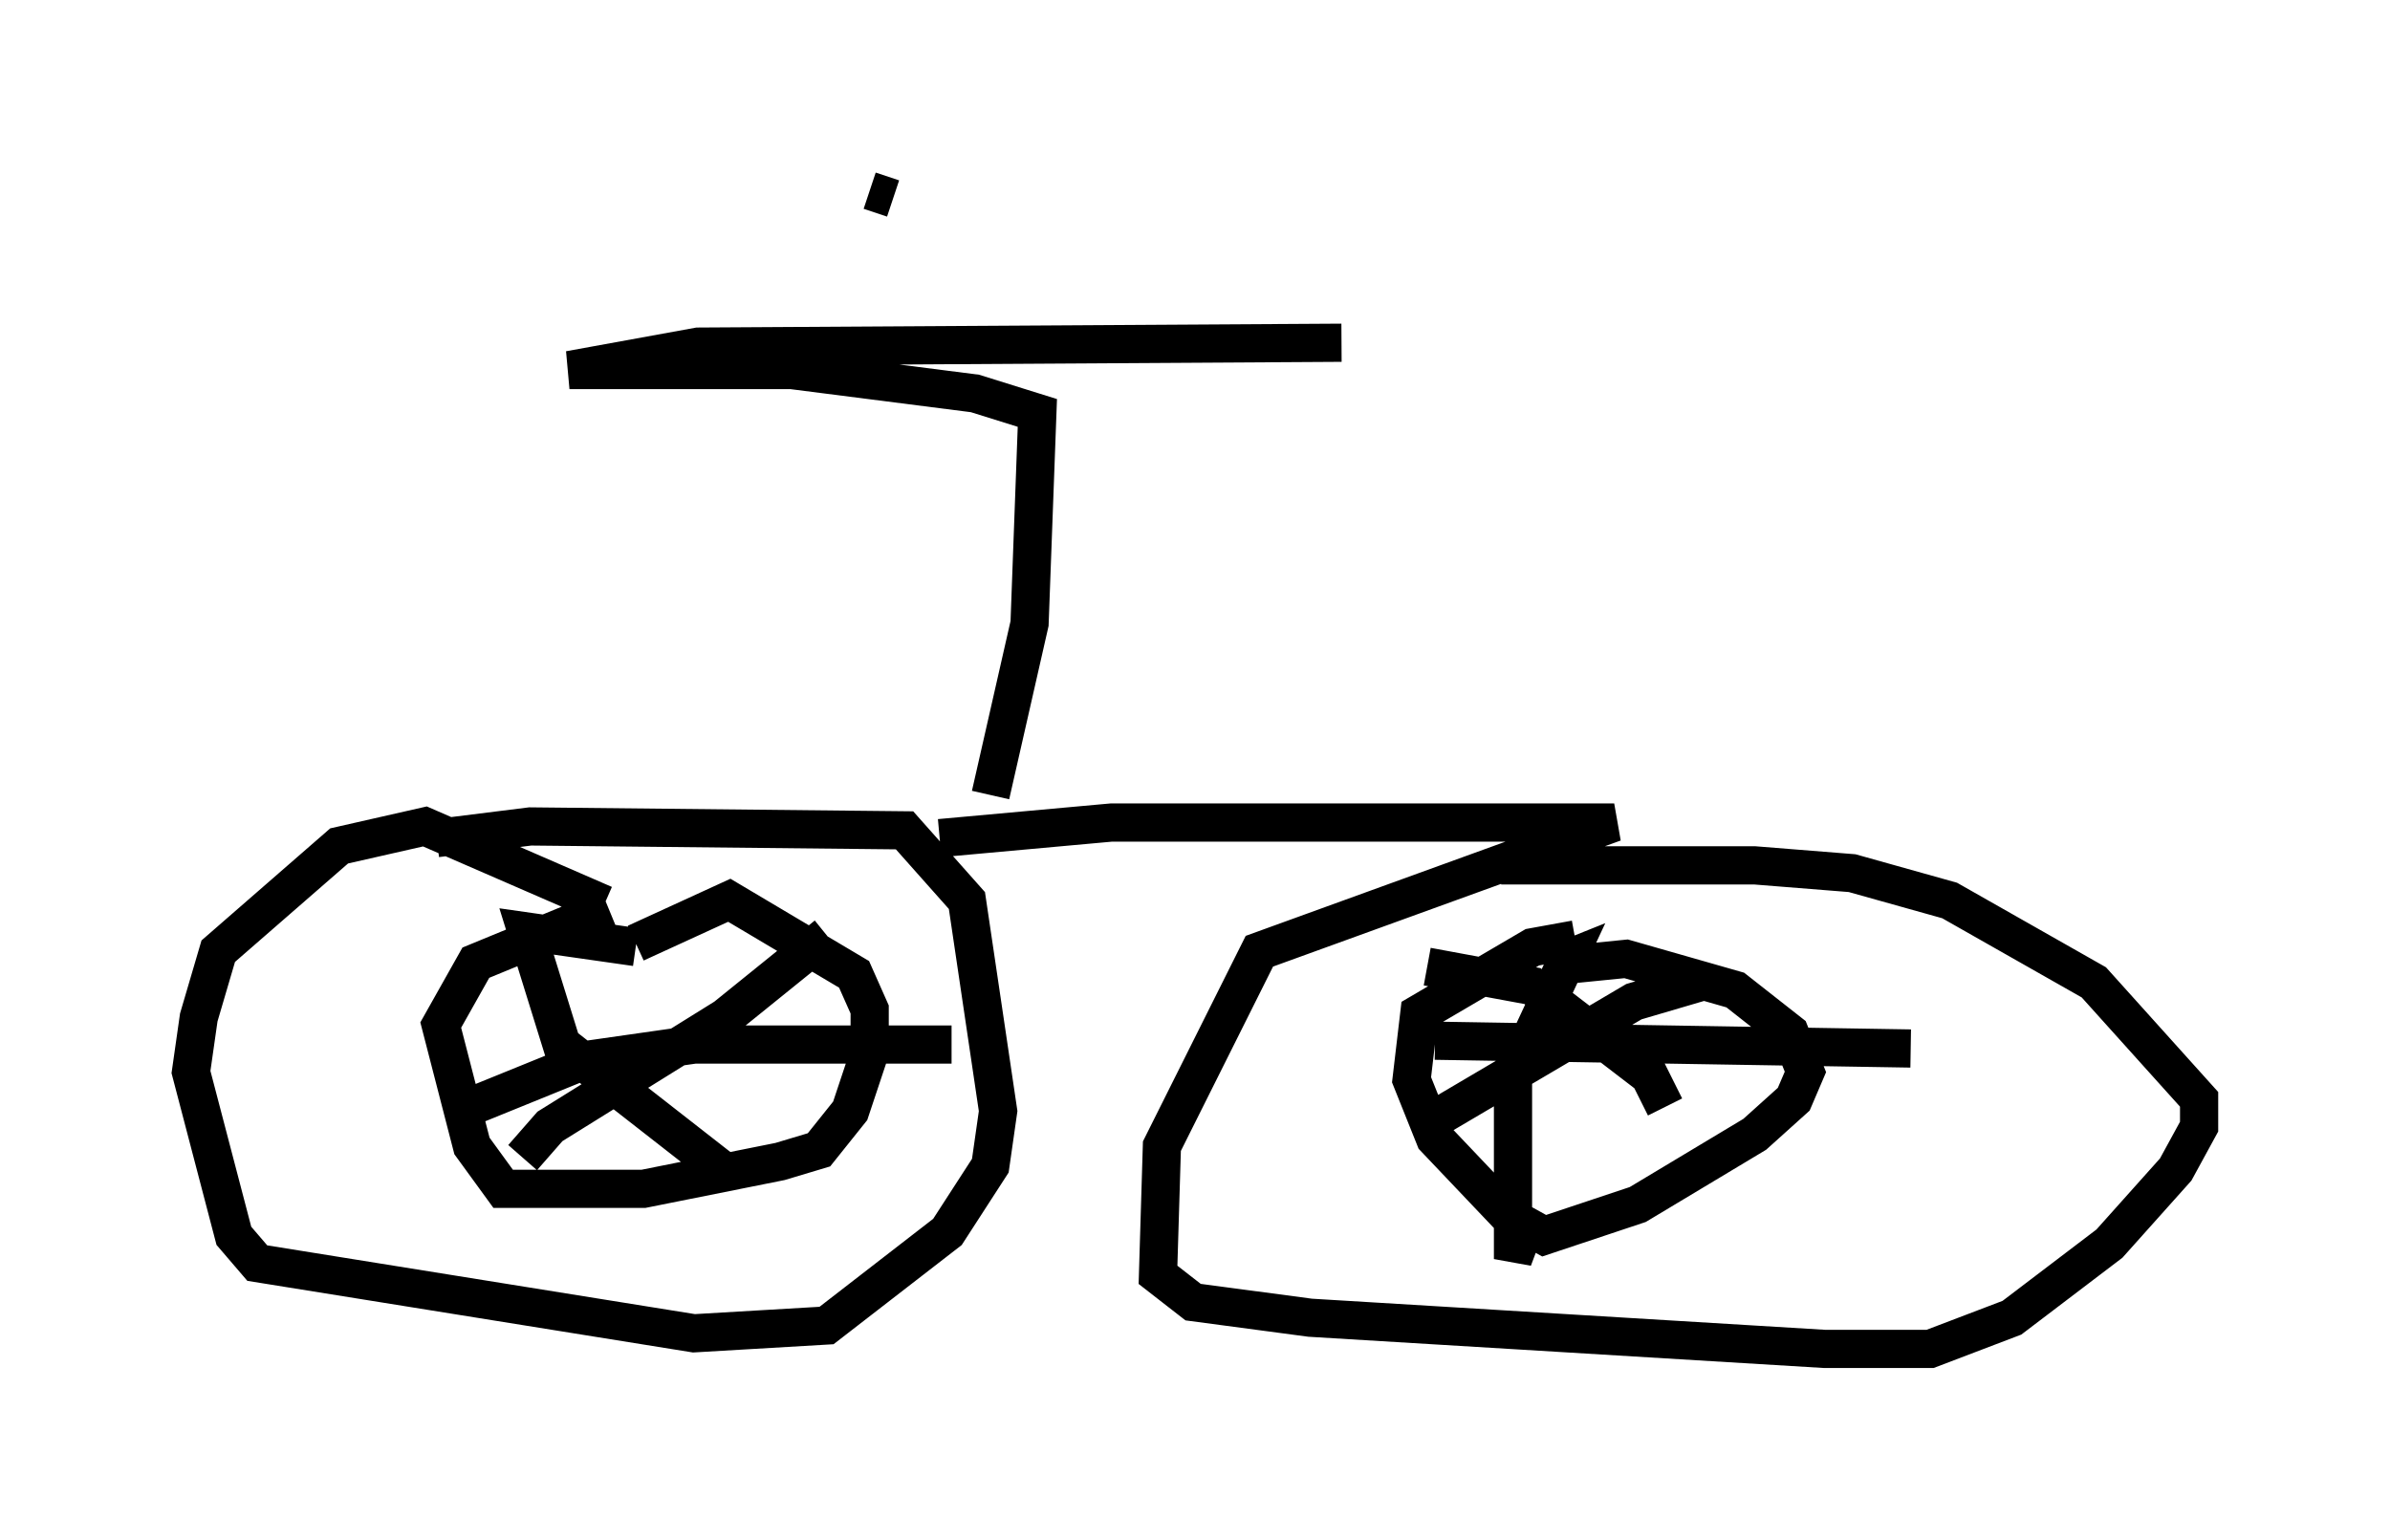 <?xml version="1.0" encoding="utf-8" ?>
<svg baseProfile="full" height="40.319" version="1.1" width="62.573" xmlns="http://www.w3.org/2000/svg" xmlns:ev="http://www.w3.org/2001/xml-events" xmlns:xlink="http://www.w3.org/1999/xlink"><defs /><rect fill="white" height="40.319" width="62.573" x="0" y="0" /><path d="M16.74, 24.6 m-0.919, -0.919 l-4.696, -2.042 -2.246, 0.51 l-3.165, 2.756 -0.51, 1.735 l-0.204, 1.429 1.123, 4.288 l0.613, 0.715 11.433, 1.838 l3.471, -0.204 3.165, -2.45 l1.123, -1.735 0.204, -1.429 l-0.817, -5.513 -1.633, -1.838 l-9.8, -0.102 -2.45, 0.306 m13.169, 0.0 l4.492, -0.408 13.169, 0.0 l-9.29, 3.369 -2.552, 5.104 l-0.102, 3.369 0.919, 0.715 l3.063, 0.408 13.475, 0.817 l2.756, 0.0 2.144, -0.817 l2.552, -1.94 1.735, -1.94 l0.613, -1.123 0.0, -0.715 l-2.756, -3.063 -3.777, -2.144 l-2.552, -0.715 -2.552, -0.204 l-6.635, 0.0 m1.94, 1.94 l-1.123, 0.204 -2.96, 1.735 l-0.204, 1.735 0.613, 1.531 l1.94, 2.042 0.919, 0.51 l2.45, -0.817 3.063, -1.838 l1.021, -0.919 0.306, -0.715 l-0.408, -1.021 -1.429, -1.123 l-2.858, -0.817 -2.042, 0.204 l0.51, -0.204 -1.429, 3.063 l0.0, 4.798 0.306, -0.817 m-2.348, -4.9 l12.454, 0.204 m-12.658, -2.144 l2.756, 0.51 3.063, 2.348 l0.408, 0.817 m0.919, -3.267 l-1.735, 0.51 -5.717, 3.369 m-21.131, -5.819 l-3.471, 1.429 -0.919, 1.633 l0.817, 3.165 0.817, 1.123 l3.675, 0.0 3.573, -0.715 l1.021, -0.306 0.817, -1.021 l0.51, -1.531 0.0, -1.123 l-0.408, -0.919 -3.267, -1.94 l-2.45, 1.123 m0.0, 0.102 l-2.858, -0.408 0.919, 2.96 l4.185, 3.267 m2.756, -6.125 l-2.654, 2.144 -4.594, 2.858 l-0.715, 0.817 m-1.633, -1.225 l3.267, -1.327 2.858, -0.408 l6.738, 0.0 m1.021, -6.533 l1.021, -4.492 0.204, -5.513 l-1.633, -0.51 -4.798, -0.613 l-5.819, 0.0 3.369, -0.613 l16.844, -0.102 m-11.74, -3.777 l-0.613, -0.204 " fill="none" stroke="black" stroke-width="1" /></svg>